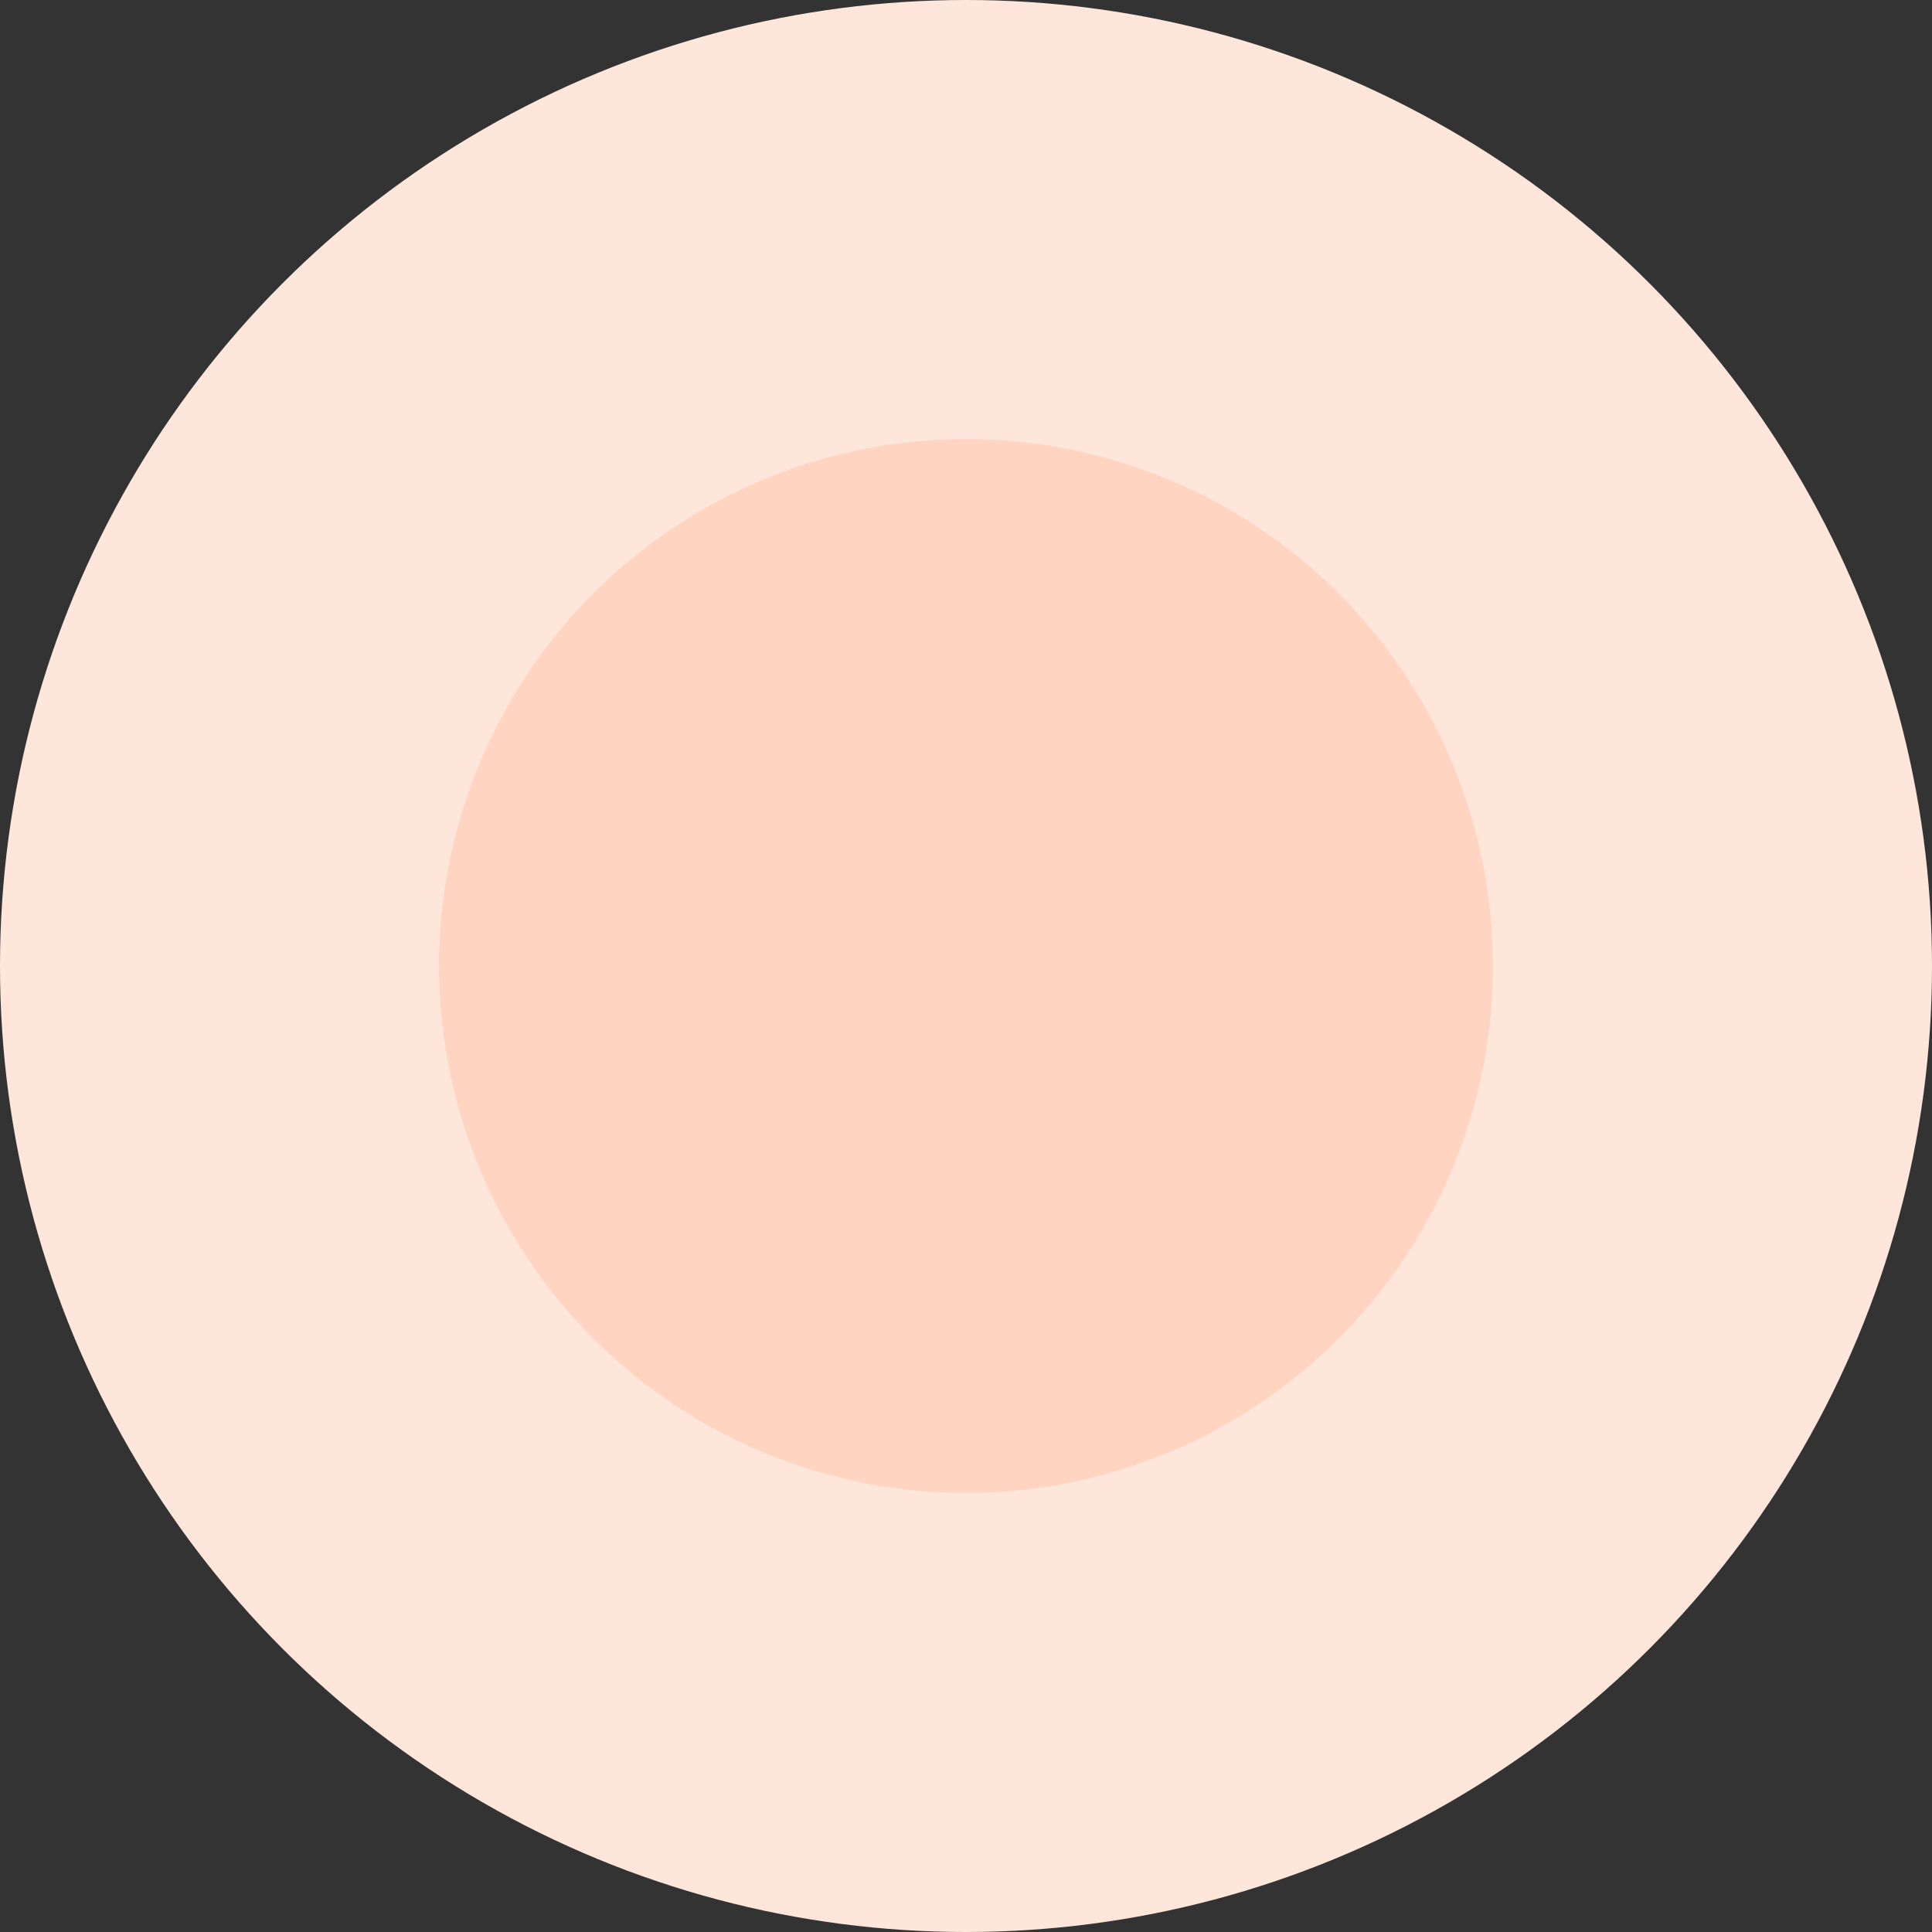 <svg xmlns="http://www.w3.org/2000/svg" width="44" height="44" viewBox="0 0 44 44"><rect x="0" y="0" width="44" height="44" fill="#333333" stroke="none"/><g transform="translate(-244 -2194)"><circle cx="22" cy="22" r="22" transform="translate(244 2194)" fill="#ffe6da"/><circle cx="12" cy="12" r="12" transform="translate(254 2204)" fill="#ffd4c1"/></g></svg>